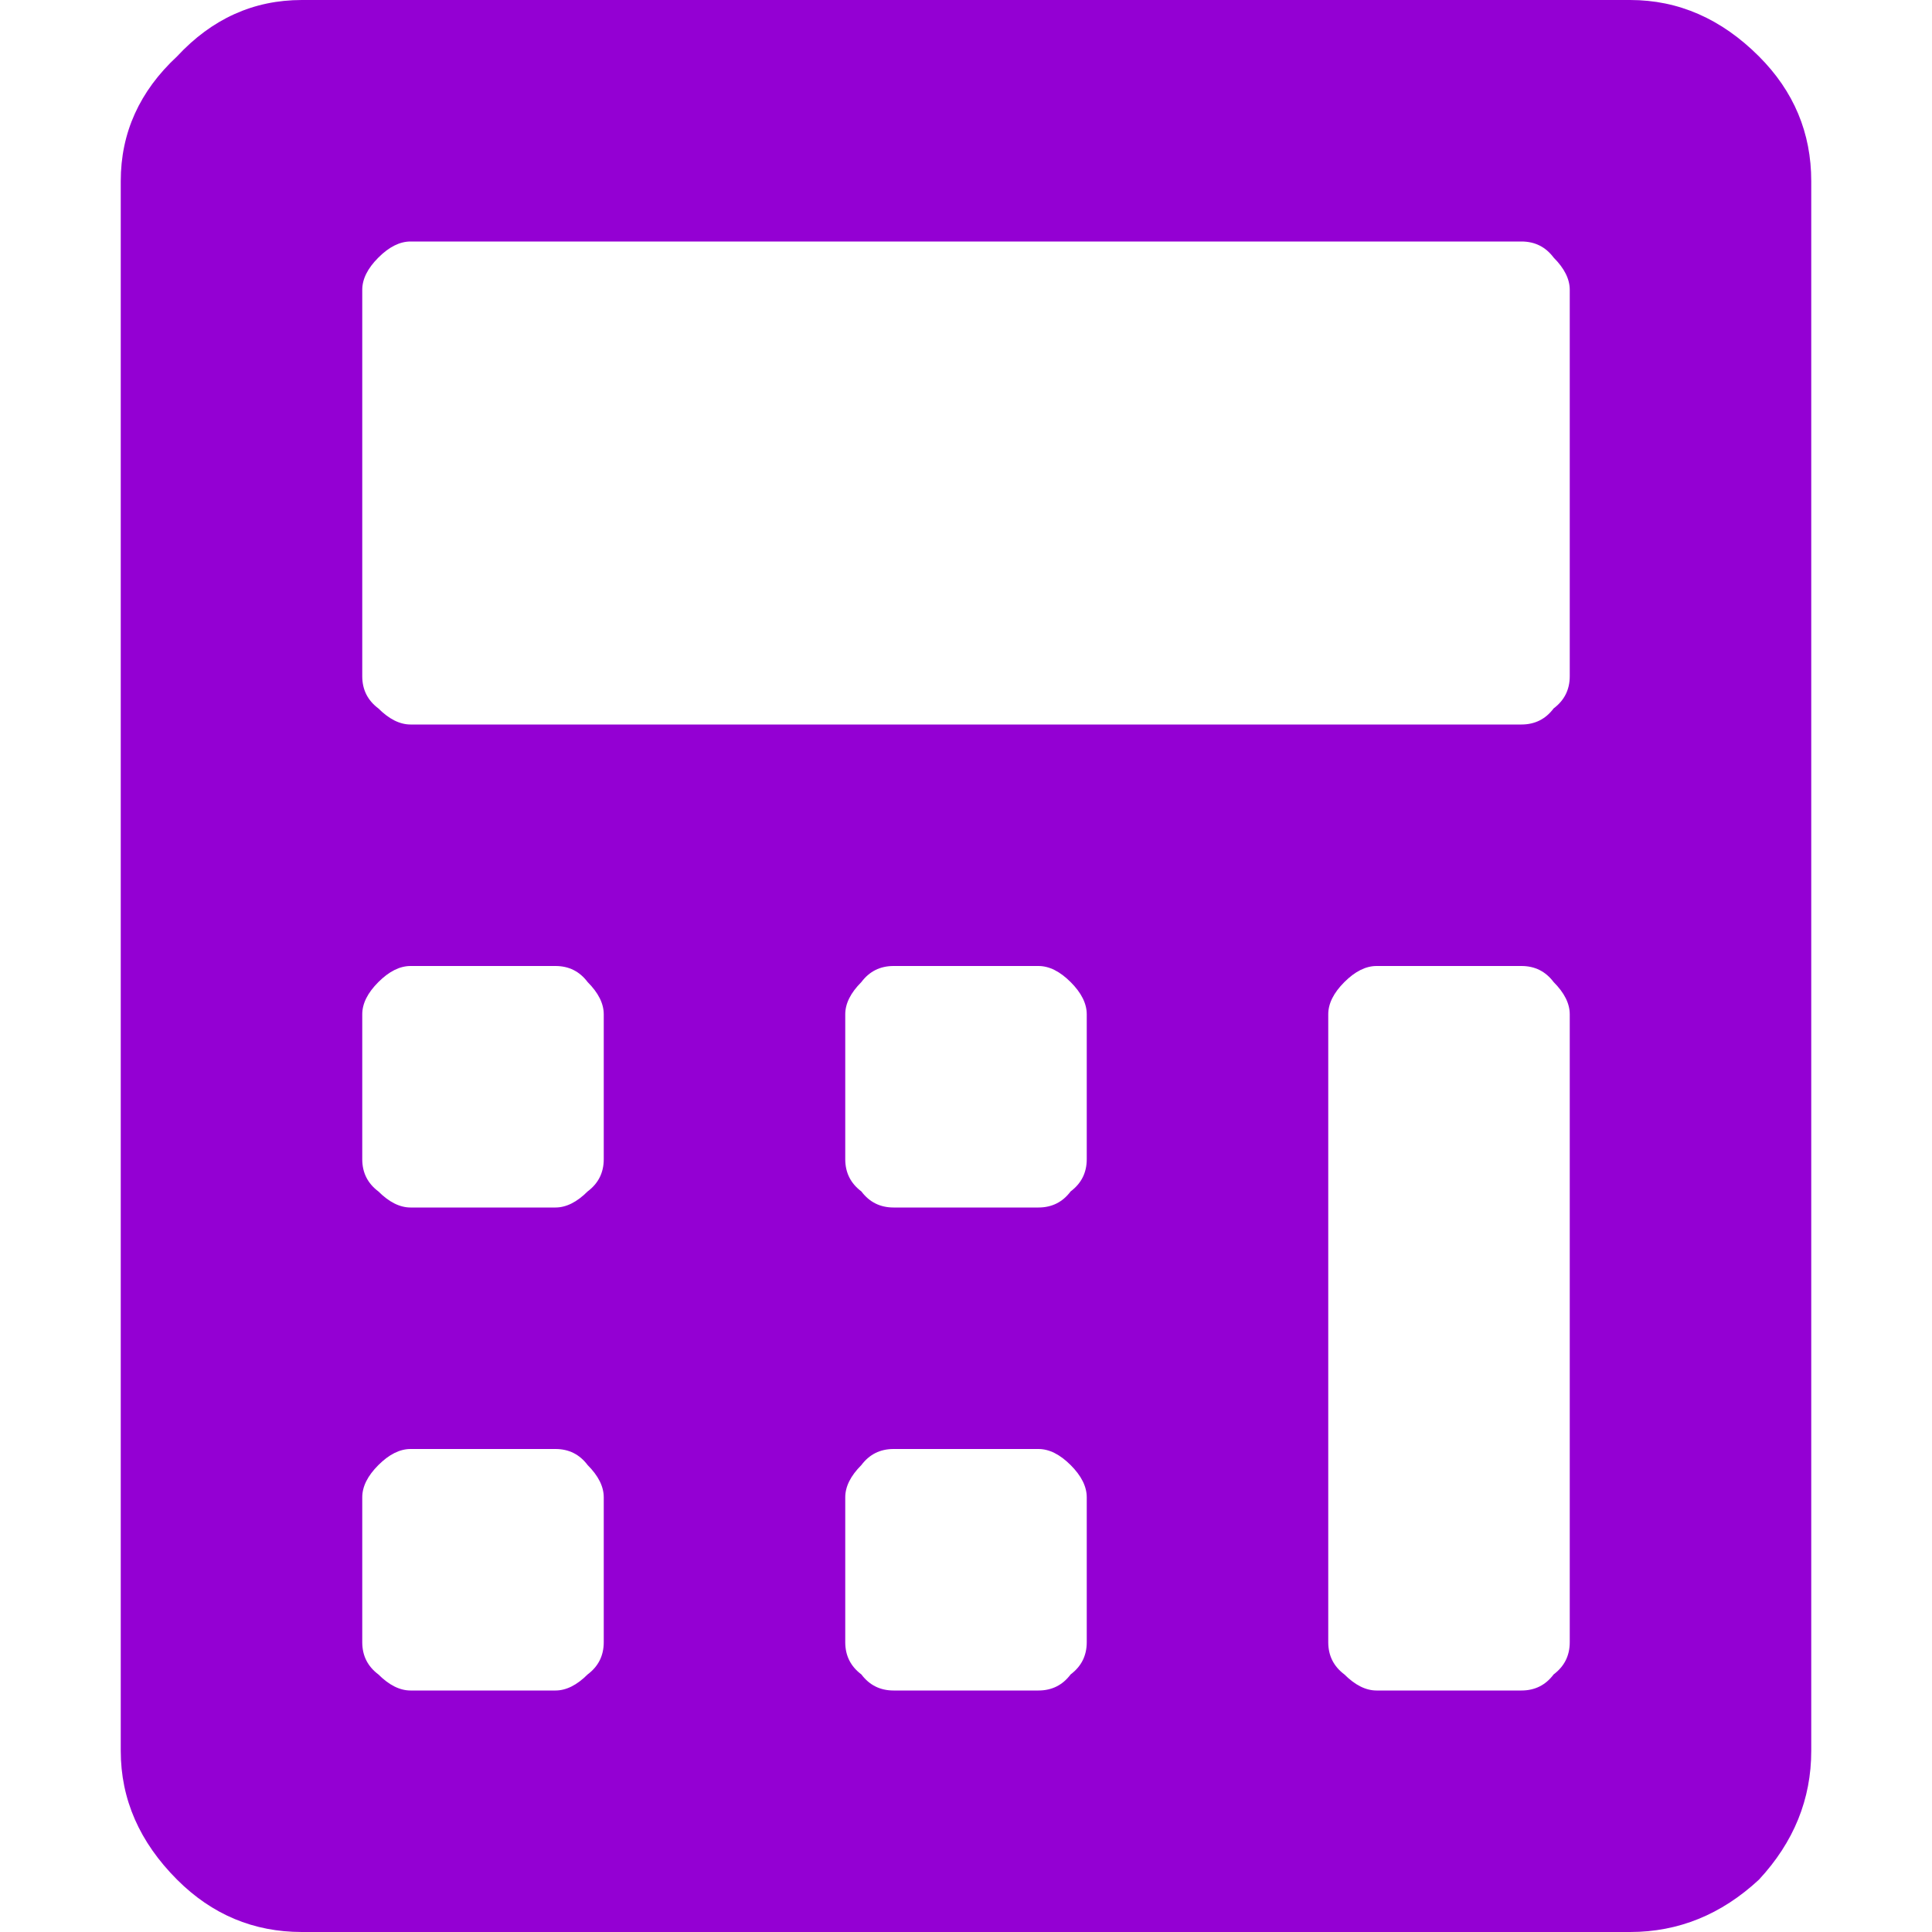 <svg xmlns="http://www.w3.org/2000/svg" viewBox="0 0 24 24"><path fill="#9400D3" d="M22.5 2.25q0-.9-.65-1.55-.7-.7-1.6-.7H3.75q-.9 0-1.55.7-.7.65-.7 1.55v19.5q0 .9.7 1.6.65.65 1.55.65h16.5q.9 0 1.6-.65.65-.7.65-1.6V2.25m-3.2.95q.2.2.2.4v4.8q0 .25-.2.4-.15.2-.4.2H5.1q-.2 0-.4-.2-.2-.15-.2-.4V3.6q0-.2.2-.4t.4-.2h13.8q.25 0 .4.2M12.9 12q.2 0 .4.2t.2.4v1.8q0 .25-.2.4-.15.2-.4.2h-1.8q-.25 0-.4-.2-.2-.15-.2-.4v-1.8q0-.2.2-.4.15-.2.4-.2h1.8m3.8.2q.2-.2.4-.2h1.8q.25 0 .4.2.2.2.2.4v7.8q0 .25-.2.4-.15.2-.4.2h-1.8q-.2 0-.4-.2-.2-.15-.2-.4v-7.8q0-.2.2-.4M5.1 12h1.8q.25 0 .4.2.2.2.2.4v1.8q0 .25-.2.4-.2.2-.4.2H5.1q-.2 0-.4-.2-.2-.15-.2-.4v-1.8q0-.2.2-.4t.4-.2m1.8 6q.25 0 .4.2.2.2.2.4v1.8q0 .25-.2.4-.2.2-.4.2H5.1q-.2 0-.4-.2-.2-.15-.2-.4v-1.8q0-.2.2-.4t.4-.2h1.8m3.8.2q.15-.2.4-.2h1.8q.2 0 .4.2t.2.4v1.8q0 .25-.2.4-.15.2-.4.2h-1.8q-.25 0-.4-.2-.2-.15-.2-.4v-1.8q0-.2.2-.4Z"/></svg>